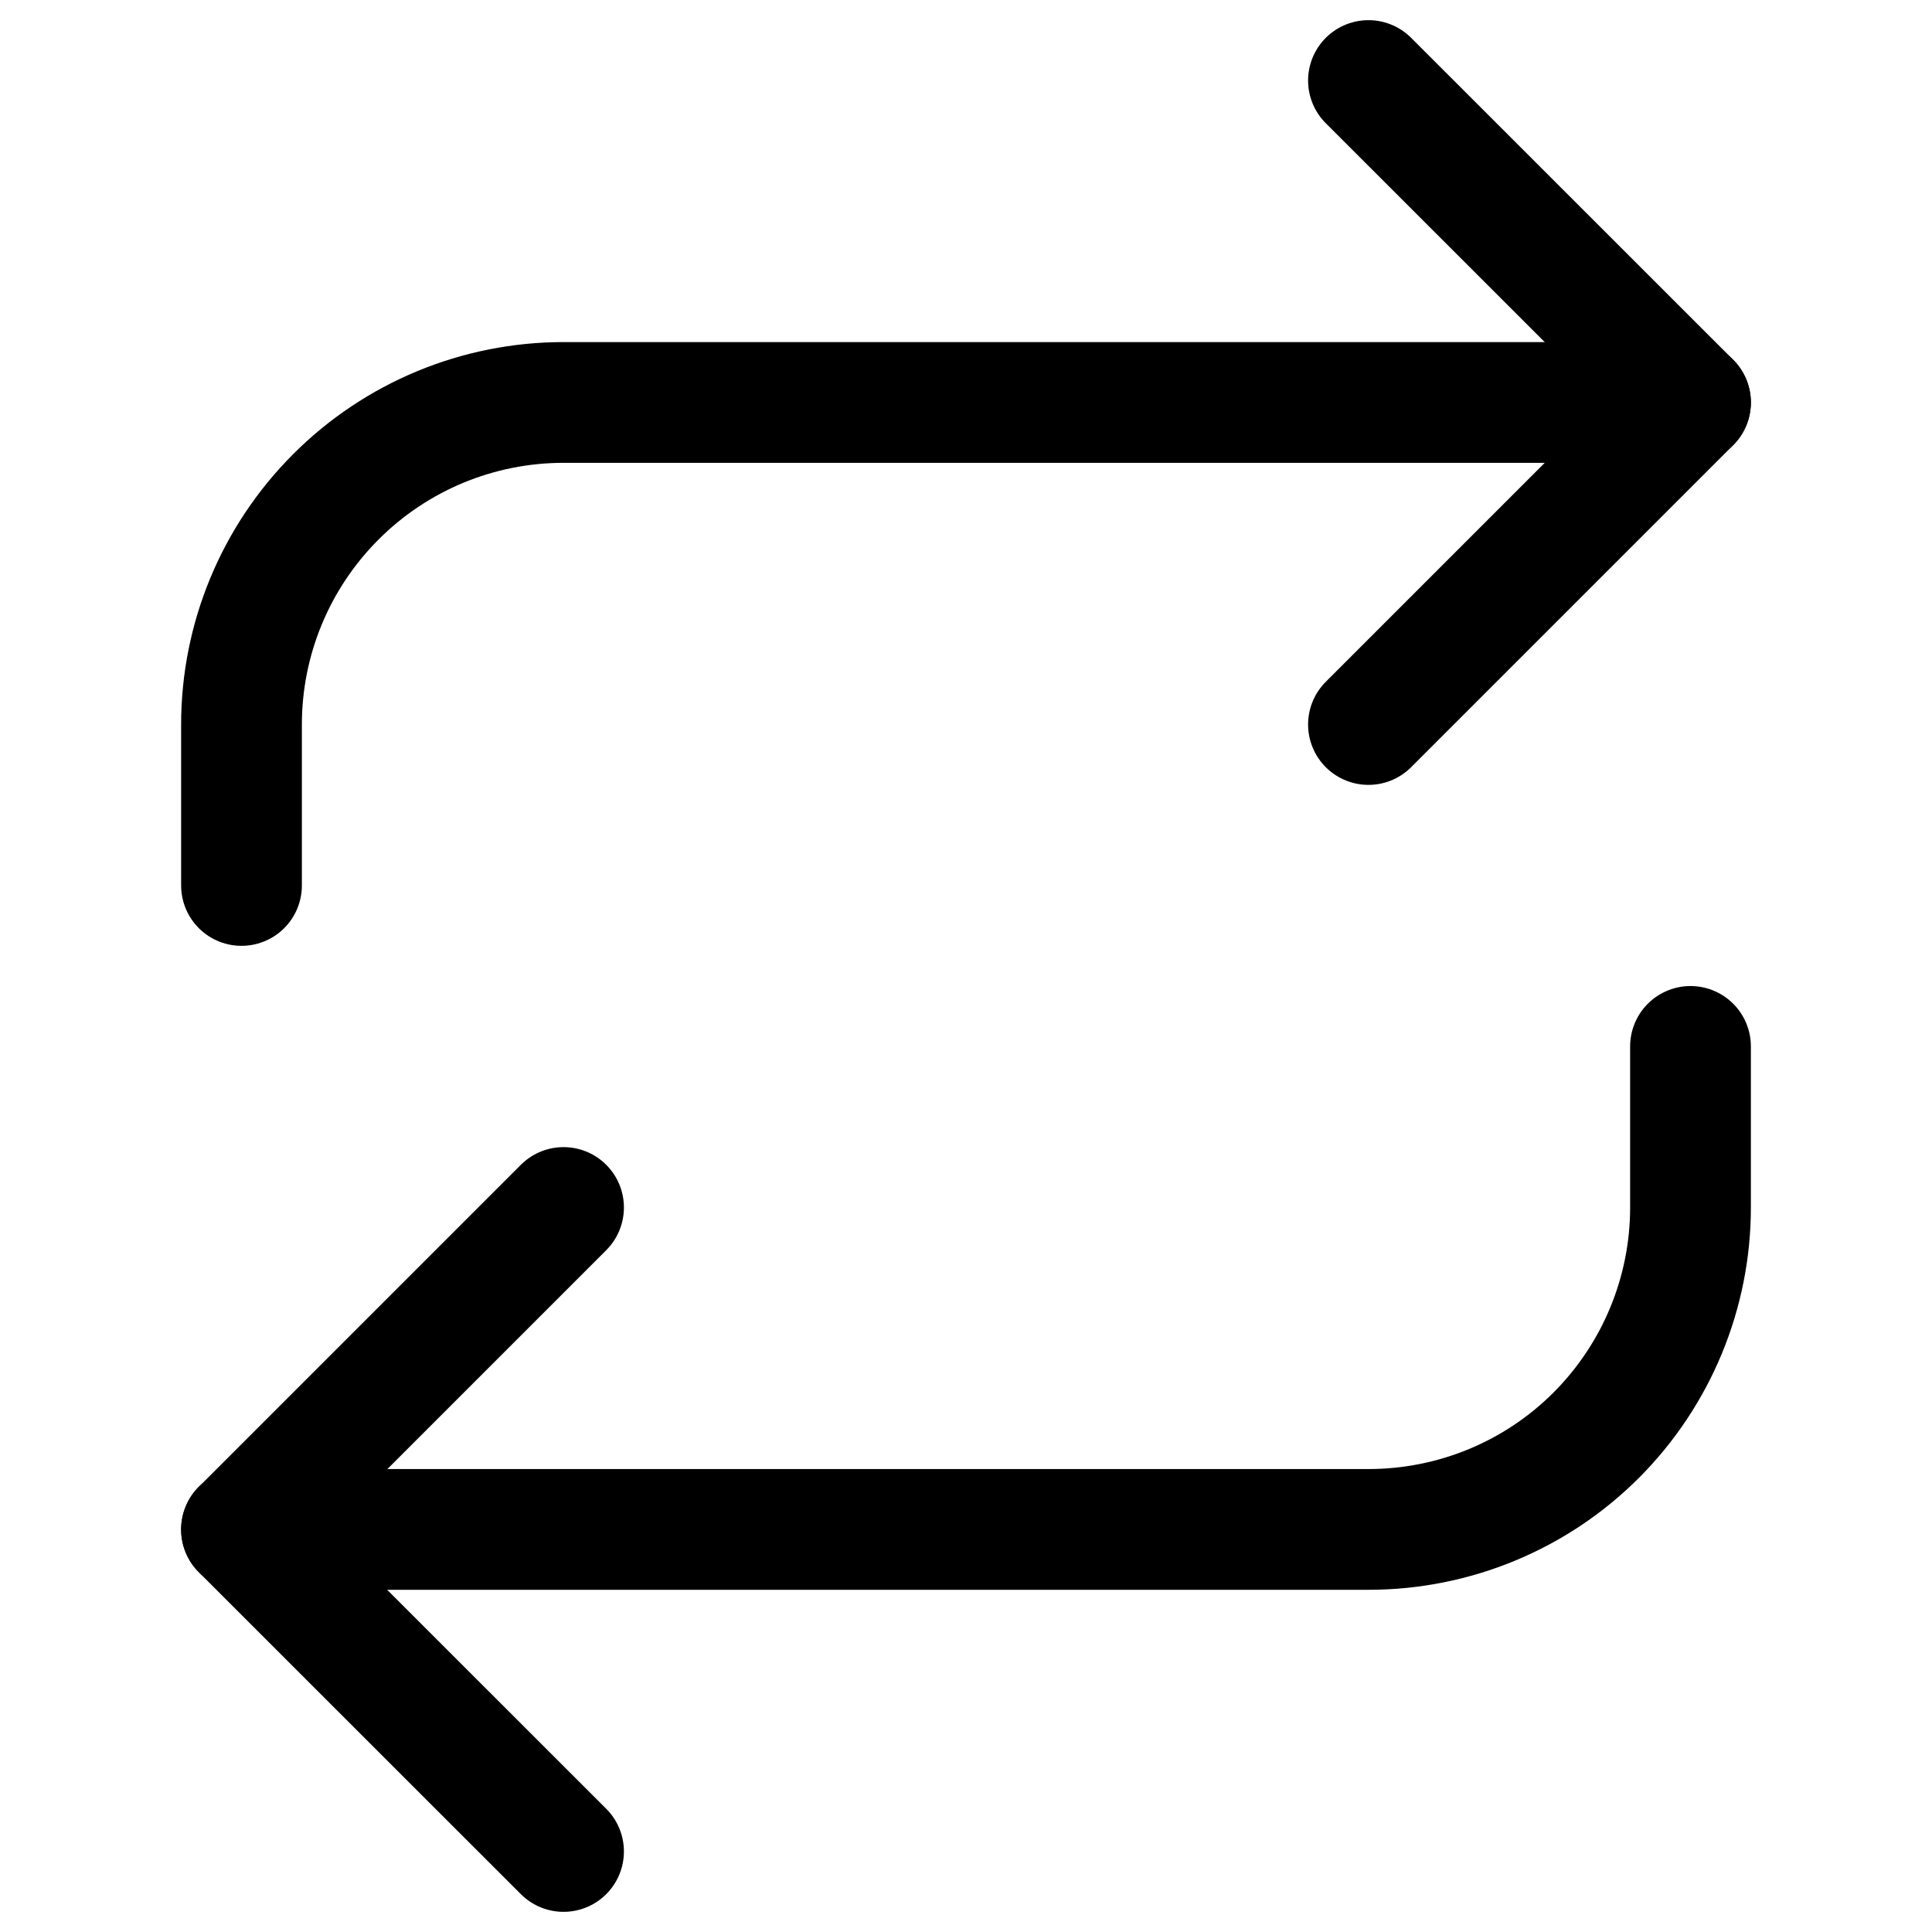 <svg width="16" height="16" viewBox="0 0 16 16" fill="none" xmlns="http://www.w3.org/2000/svg">
<path d="M4.667 15.333L2 12.667L4.667 10" stroke="black" stroke-linecap="round" stroke-linejoin="round"/>
<path d="M14 8.666V10C14 10.707 13.719 11.385 13.219 11.886C12.719 12.386 12.041 12.666 11.333 12.666H2" stroke="black" stroke-linecap="round" stroke-linejoin="round"/>
<path d="M11.333 0.667L14 3.333L11.333 6" stroke="black" stroke-linecap="round" stroke-linejoin="round"/>
<path d="M2 7.333V6C2 5.293 2.281 4.615 2.781 4.115C3.281 3.614 3.959 3.333 4.667 3.333H14" stroke="black" stroke-linecap="round" stroke-linejoin="round"/>
</svg>
